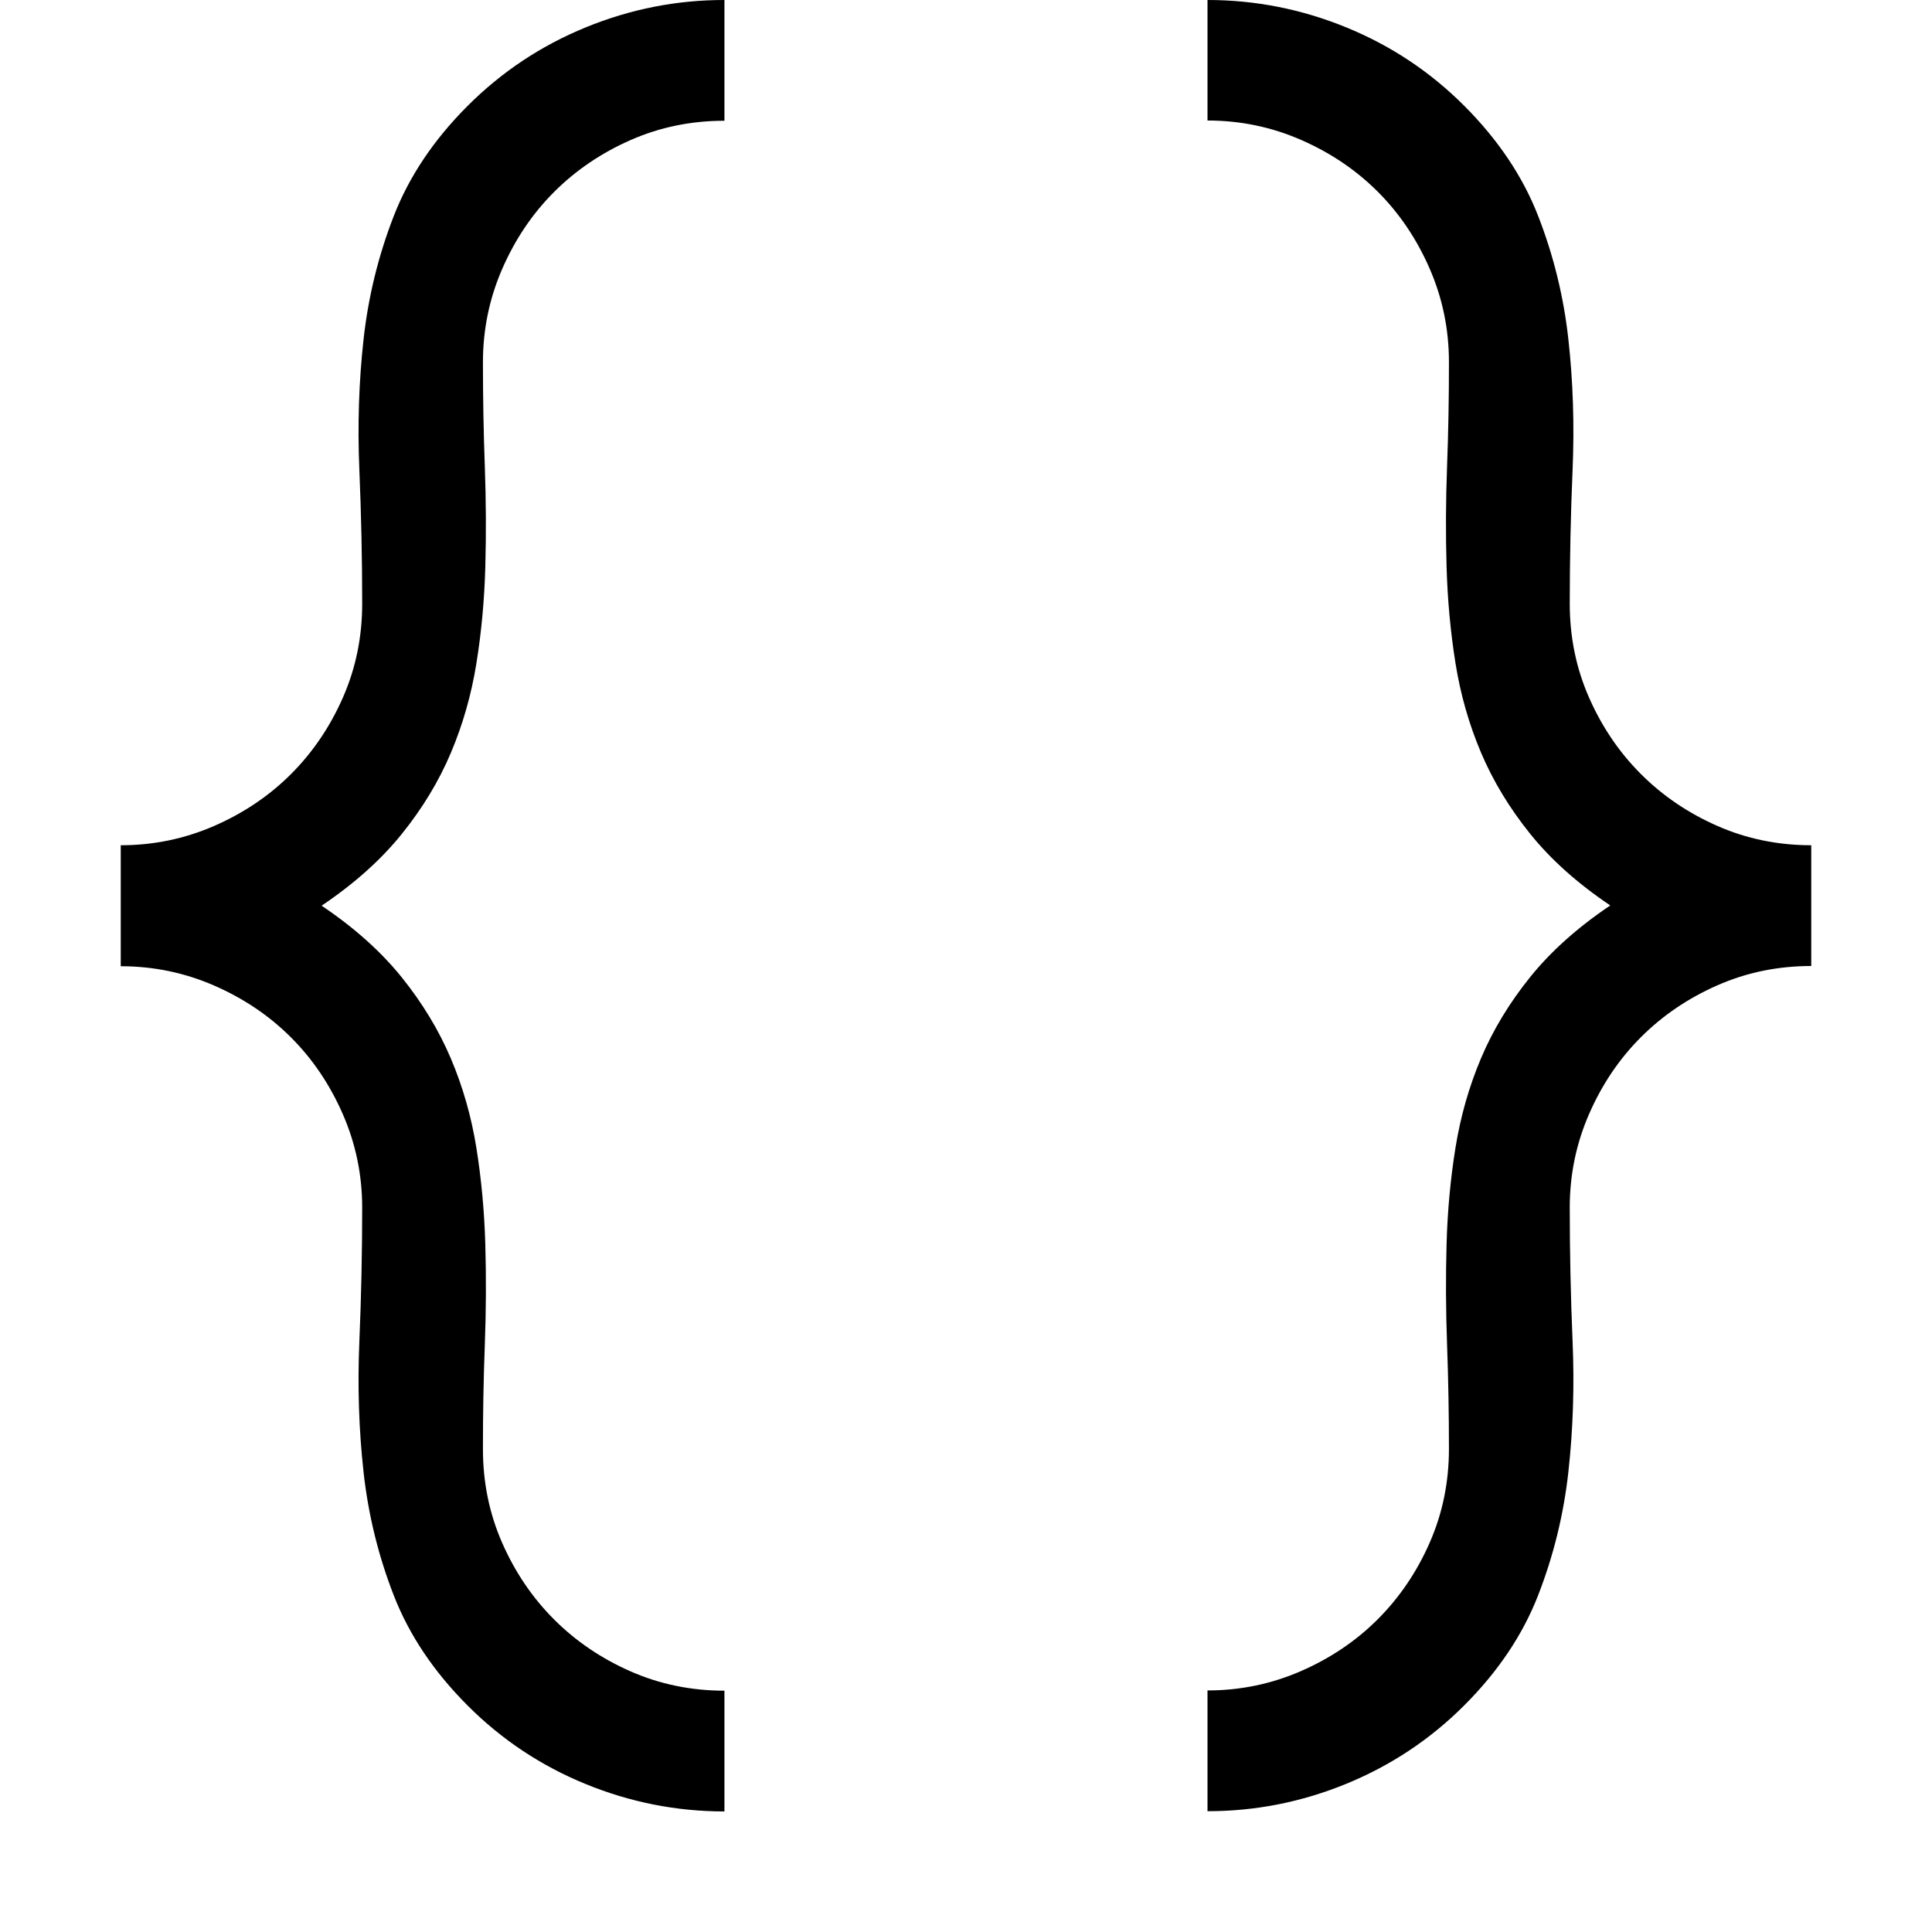 <!-- Generated by IcoMoon.io -->
<svg version="1.1" xmlns="http://www.w3.org/2000/svg" width="32" height="32" viewBox="0 0 32 32">
<title>uniE943</title>
<path d="M2 14q0.813 0 1.547-0.32t1.273-0.859 0.859-1.266 0.32-1.555q0-1.109-0.047-2.219t0.070-2.164 0.5-2.039 1.227-1.828 1.953-1.297 2.297-0.453v2q-0.828 0-1.555 0.32t-1.266 0.859-0.859 1.273-0.32 1.547q0 0.875 0.031 1.727t0.008 1.672-0.148 1.594-0.422 1.477-0.813 1.344-1.328 1.188q0.813 0.547 1.328 1.188t0.813 1.344 0.422 1.477 0.148 1.594-0.008 1.672-0.031 1.727q0 0.828 0.32 1.555t0.859 1.266 1.266 0.859 1.555 0.32v2q-1.188 0-2.297-0.453t-1.953-1.297-1.227-1.828-0.5-2.039-0.070-2.164 0.047-2.219q0-0.813-0.32-1.547t-0.859-1.273-1.273-0.859-1.547-0.32v-2zM20 0q1.188 0 2.297 0.453t1.953 1.297 1.227 1.828 0.5 2.039 0.070 2.164-0.047 2.219q0 0.828 0.32 1.555t0.859 1.266 1.266 0.859 1.555 0.32v2q-0.828 0-1.555 0.32t-1.266 0.859-0.859 1.273-0.32 1.547q0 1.109 0.047 2.219t-0.070 2.164-0.5 2.039-1.227 1.828-1.953 1.297-2.297 0.453v-2q0.813 0 1.547-0.32t1.273-0.859 0.859-1.266 0.32-1.555q0-0.875-0.031-1.727t-0.008-1.672 0.148-1.594 0.422-1.477 0.813-1.344 1.328-1.188q-0.813-0.547-1.328-1.188t-0.813-1.344-0.422-1.477-0.148-1.594 0.008-1.672 0.031-1.727q0-0.813-0.32-1.547t-0.859-1.273-1.273-0.859-1.547-0.32v-2z"></path>
</svg>
